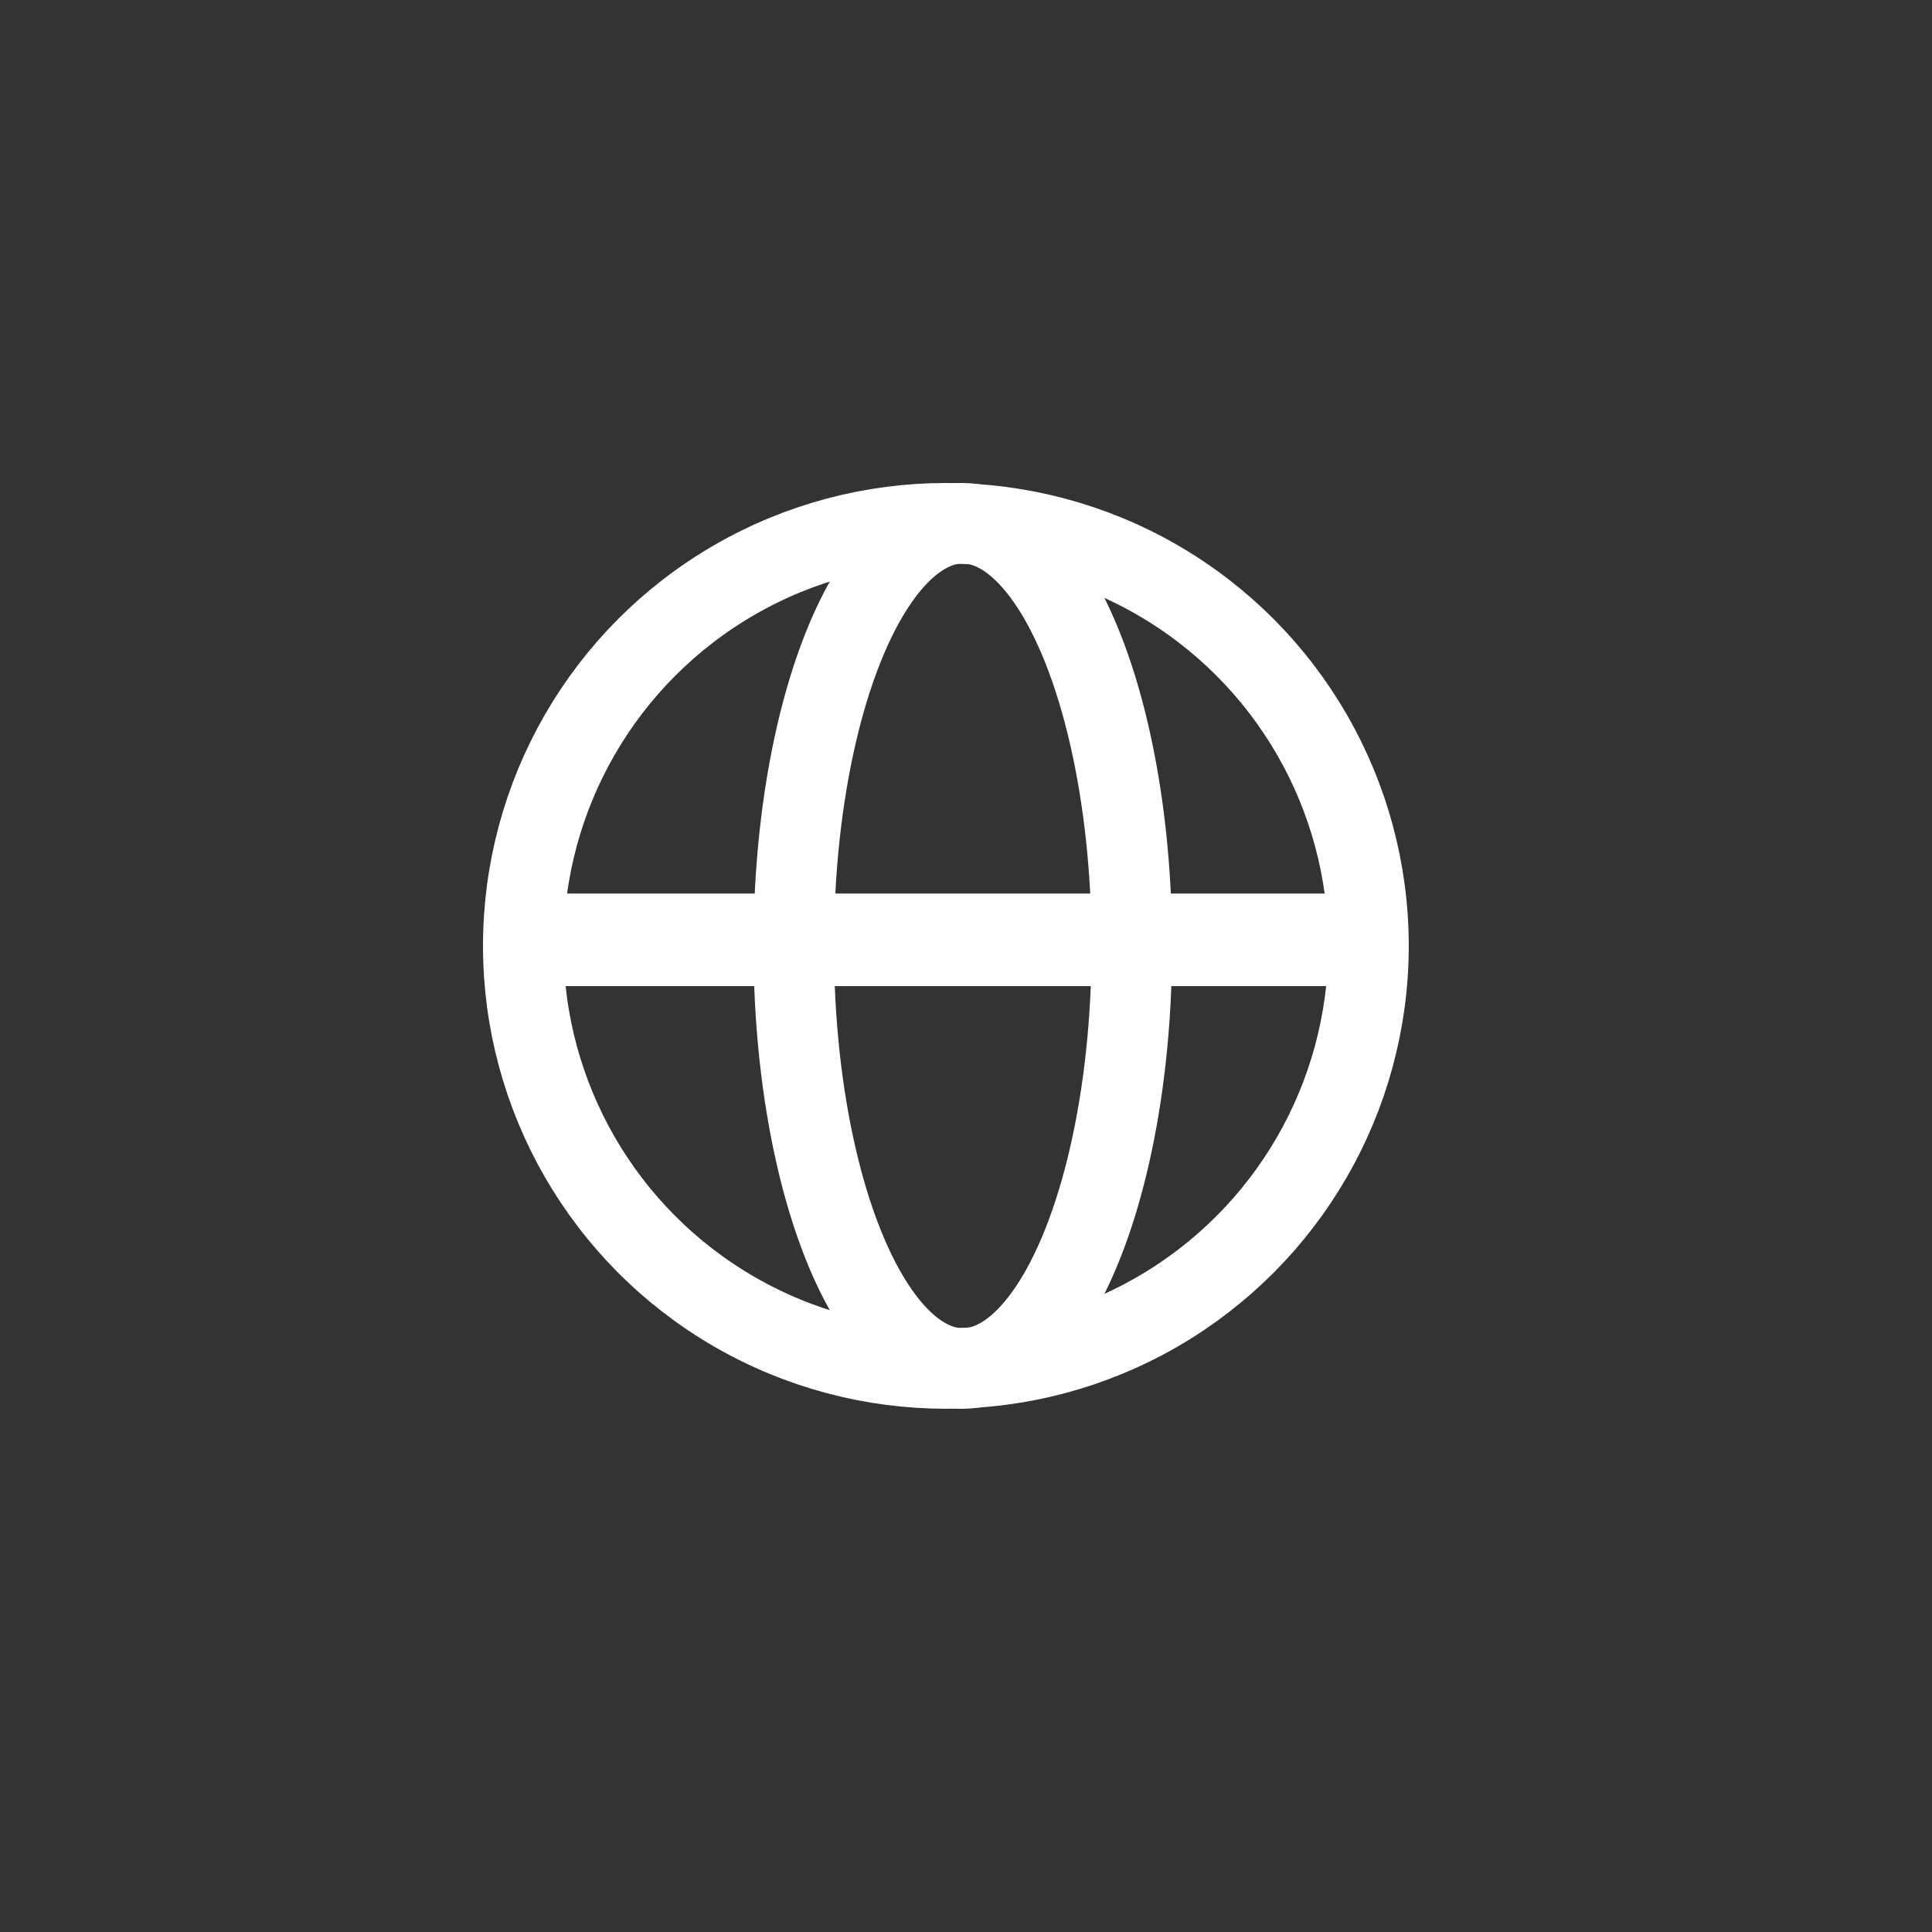 <svg id="Ebene_1" data-name="Ebene 1" xmlns="http://www.w3.org/2000/svg" viewBox="0 0 24 24" width="24" height="24">
  <rect x="0" y="0" width="24" height="24" fill="#333333" stroke="none"/>
  <defs>
    <style>.cls-1{fill:none;stroke:#FFFFFF;stroke-miterlimit:10;}</style>
  </defs>
  <circle class="cls-1" cx="11.75" cy="11.75" r="5.25"/>
  <ellipse class="cls-1" cx="11.96" cy="11.75" rx="2.1" ry="5.25"/>
  <line class="cls-1" x1="6.5" y1="11.6" x2="17" y2="11.6"/>
  <line class="cls-1" x1="6.5" y1="11.75" x2="17" y2="11.75"/>
</svg>
